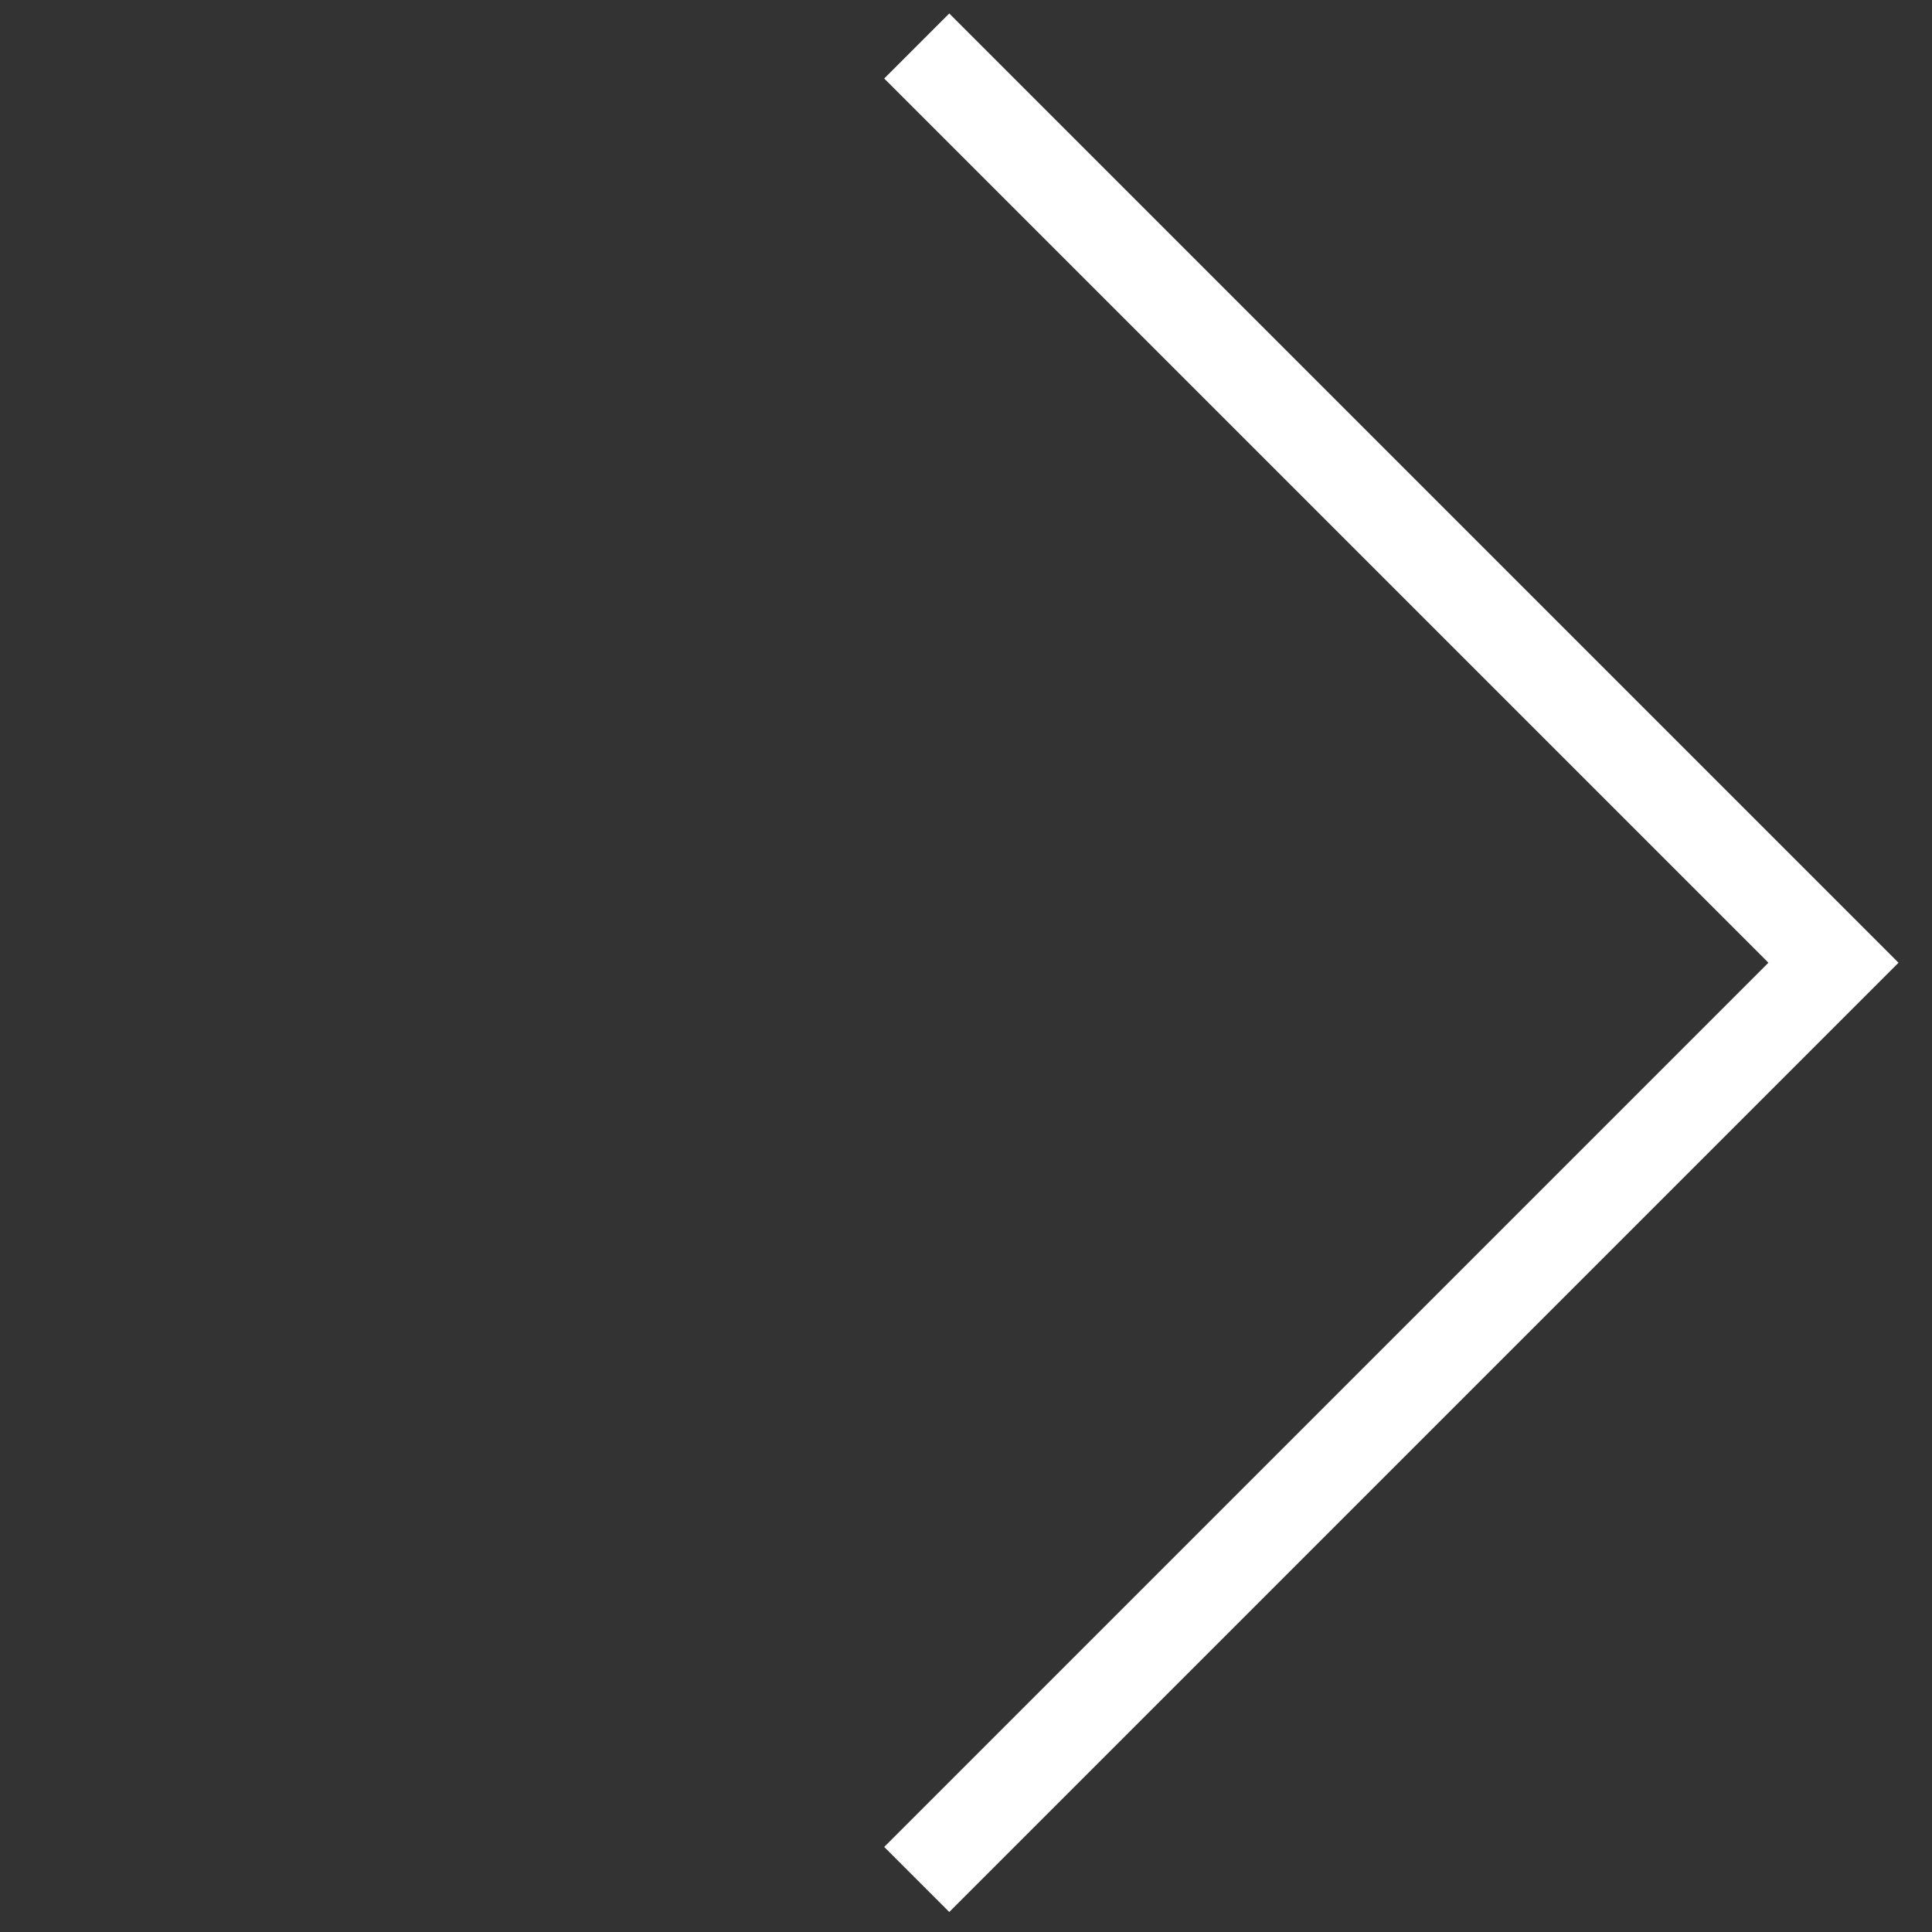 <svg width="42" height="42" viewBox="0 0 42 42" fill="none" xmlns="http://www.w3.org/2000/svg">
<rect x="0" y="0" width="42" height="42" fill="#333333" stroke="none"/>
<path d="M19.929 1L39.858 20.929L19.929 40.858" stroke="white" stroke-width="2"/>
</svg>
